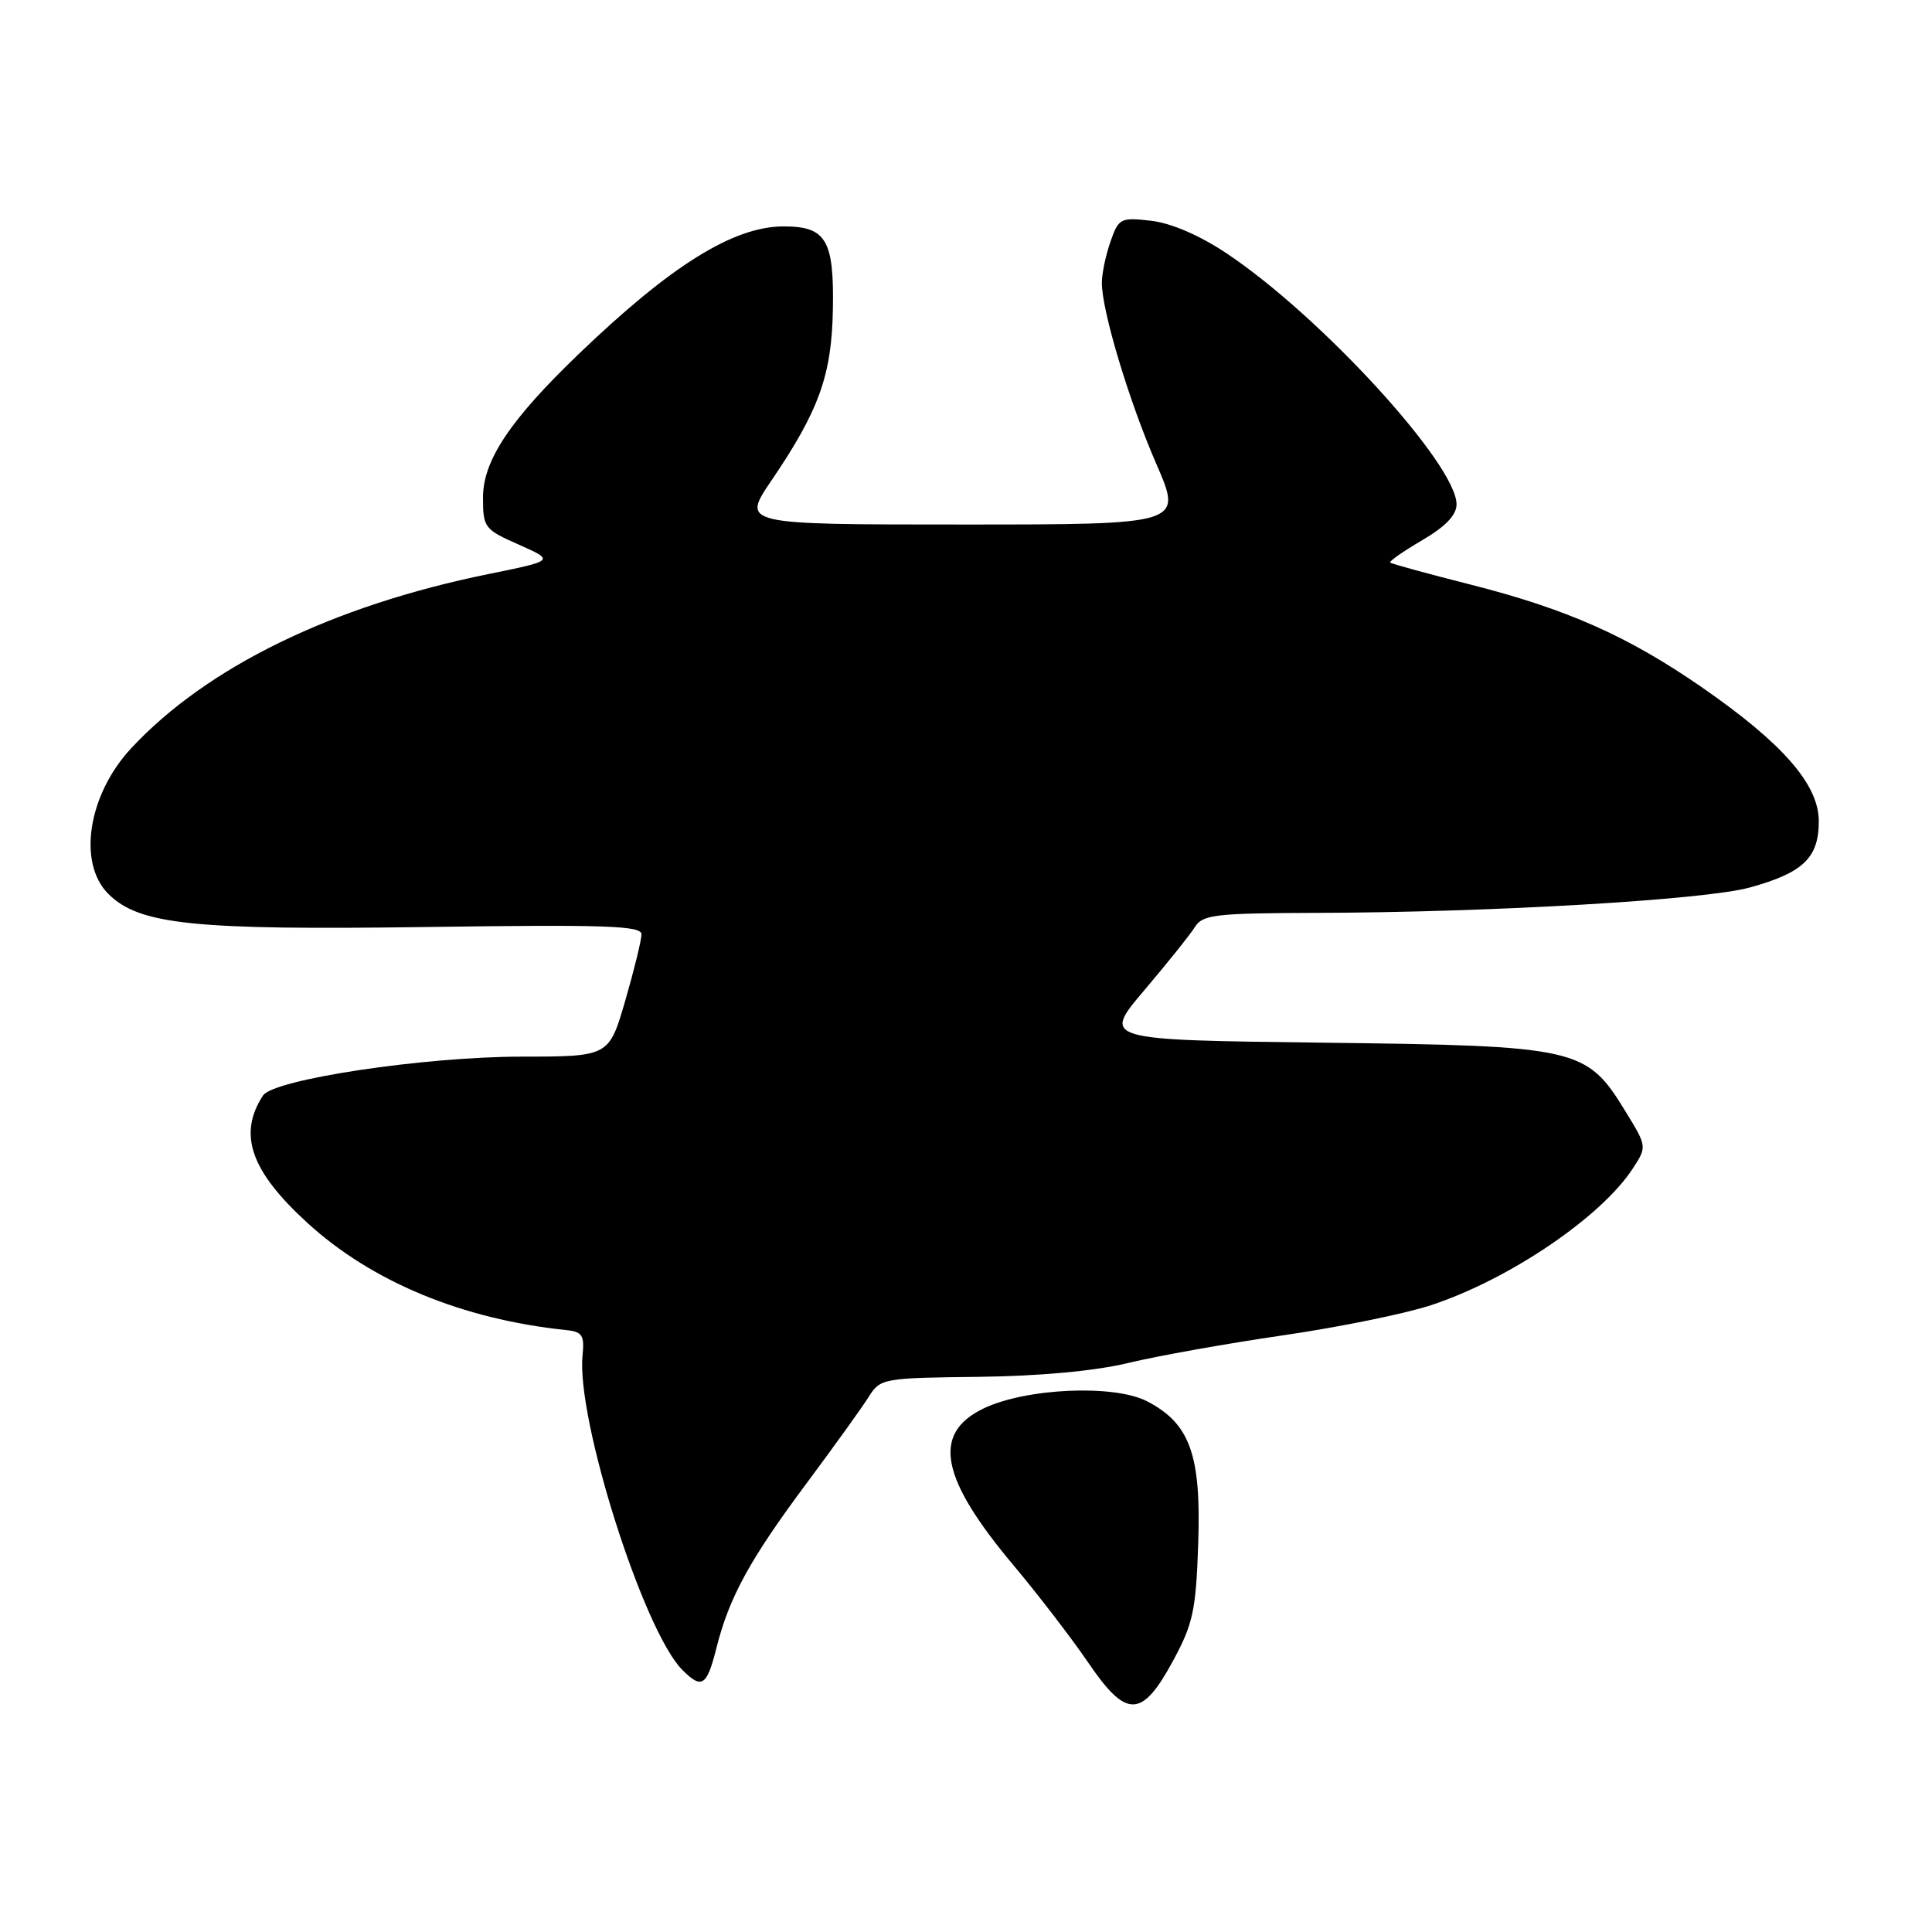 <?xml version="1.0" encoding="UTF-8" standalone="no"?>
<!DOCTYPE svg PUBLIC "-//W3C//DTD SVG 1.1//EN" "http://www.w3.org/Graphics/SVG/1.1/DTD/svg11.dtd" >
<svg xmlns="http://www.w3.org/2000/svg" xmlns:xlink="http://www.w3.org/1999/xlink" version="1.1" viewBox="0 0 256 256">
 <g >
 <path fill="currentColor"
d=" M 155.47 220.00 C 158.09 215.15 158.48 213.33 158.77 204.50 C 159.17 192.78 157.68 188.63 152.00 185.68 C 147.60 183.40 135.85 183.93 130.24 186.67 C 123.46 189.99 124.62 195.90 134.33 207.45 C 137.58 211.33 142.02 217.11 144.20 220.31 C 149.27 227.76 151.31 227.71 155.47 220.00 Z  M 94.93 218.37 C 96.62 211.63 99.36 206.63 106.91 196.50 C 110.59 191.55 114.30 186.40 115.14 185.04 C 116.64 182.66 117.05 182.58 129.59 182.44 C 137.78 182.34 145.06 181.67 149.50 180.60 C 153.35 179.67 162.57 178.02 170.00 176.94 C 177.43 175.86 186.26 174.06 189.63 172.94 C 200.00 169.52 212.19 161.25 216.37 154.81 C 218.24 151.93 218.24 151.92 215.35 147.21 C 210.22 138.83 209.08 138.57 175.27 138.16 C 146.04 137.80 146.04 137.80 151.62 131.22 C 154.69 127.60 157.72 123.82 158.34 122.82 C 159.36 121.19 161.08 121.00 174.49 120.96 C 197.57 120.90 225.91 119.24 231.85 117.60 C 238.93 115.65 241.00 113.67 241.00 108.82 C 241.00 103.95 236.22 98.48 225.45 91.03 C 215.68 84.28 207.61 80.70 194.89 77.47 C 189.18 76.02 184.37 74.71 184.21 74.54 C 184.04 74.38 185.95 73.04 188.45 71.58 C 191.54 69.77 193.00 68.25 193.00 66.83 C 193.00 61.52 174.88 41.76 162.44 33.51 C 158.90 31.16 155.15 29.55 152.51 29.25 C 148.47 28.79 148.22 28.92 147.14 32.03 C 146.51 33.83 146.00 36.27 146.00 37.47 C 146.00 41.20 149.60 53.16 153.23 61.50 C 156.71 69.50 156.71 69.50 127.49 69.50 C 98.26 69.50 98.26 69.50 102.22 63.67 C 108.52 54.40 110.21 49.70 110.36 41.01 C 110.53 31.79 109.47 30.00 103.84 30.00 C 97.20 30.00 88.92 35.15 76.68 46.91 C 67.59 55.64 64.00 61.02 64.00 65.92 C 64.00 69.91 64.18 70.15 68.75 72.17 C 73.50 74.28 73.50 74.28 64.75 76.06 C 44.03 80.27 27.42 88.37 17.38 99.15 C 11.67 105.29 10.25 114.34 14.35 118.44 C 18.44 122.53 25.62 123.27 56.72 122.83 C 80.21 122.50 85.00 122.66 85.00 123.80 C 85.00 124.56 84.03 128.51 82.85 132.59 C 80.69 140.00 80.69 140.00 69.10 140.01 C 56.18 140.02 36.25 143.02 34.85 145.16 C 31.51 150.29 33.20 155.15 40.71 162.02 C 49.26 169.84 61.23 174.80 75.00 176.24 C 77.16 176.46 77.46 176.93 77.19 179.62 C 76.35 188.02 85.27 216.13 90.41 221.27 C 93.00 223.86 93.65 223.44 94.93 218.37 Z "/>
</g>
</svg>